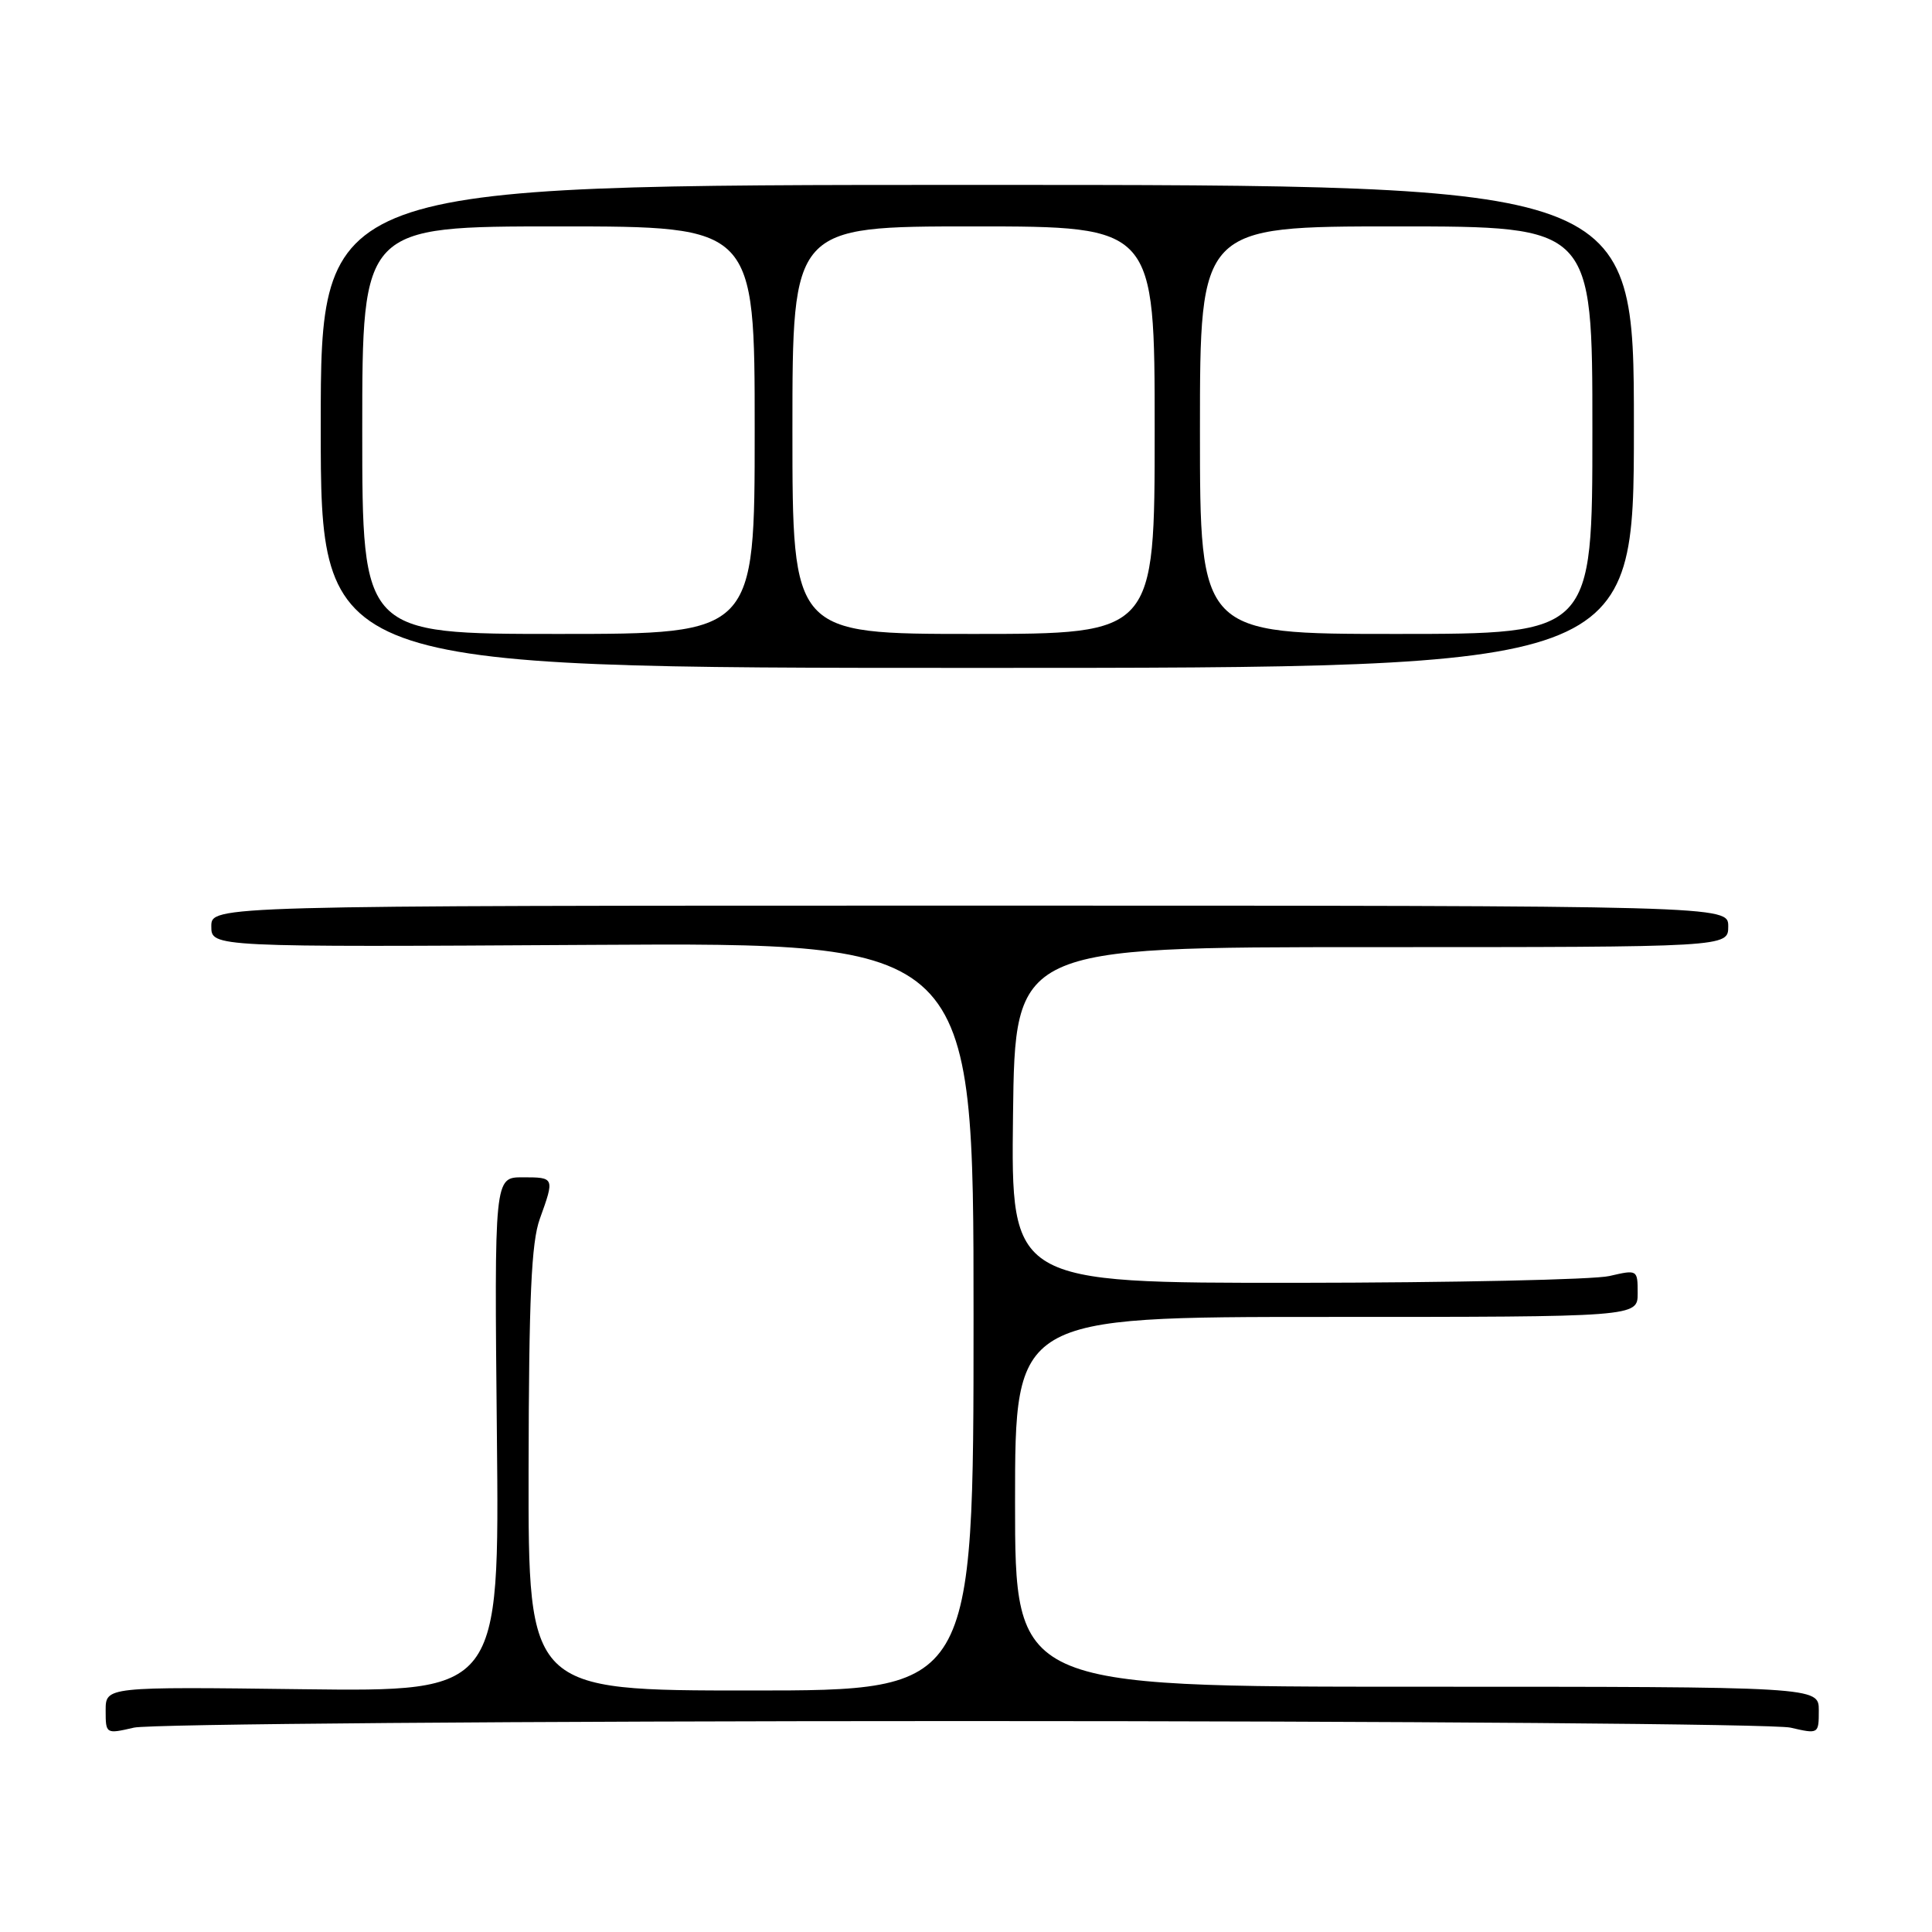 <?xml version="1.0" encoding="UTF-8" standalone="no"?>
<!DOCTYPE svg PUBLIC "-//W3C//DTD SVG 1.1//EN" "http://www.w3.org/Graphics/SVG/1.1/DTD/svg11.dtd" >
<svg xmlns="http://www.w3.org/2000/svg" xmlns:xlink="http://www.w3.org/1999/xlink" version="1.1" viewBox="0 0 256 256">
 <g >
 <path fill="currentColor"
d=" M 127.50 228.05 C 185.80 228.05 235.19 228.44 237.25 228.92 C 240.97 229.78 241.00 229.77 241.00 226.64 C 241.00 223.50 241.00 223.50 187.75 223.50 C 134.50 223.50 134.50 223.50 134.50 199.00 C 134.50 174.50 134.50 174.50 175.75 174.50 C 217.00 174.50 217.00 174.50 217.00 171.36 C 217.00 168.23 216.97 168.22 213.25 169.08 C 211.19 169.56 192.50 169.96 171.73 169.98 C 133.96 170.00 133.96 170.00 134.23 147.75 C 134.50 125.50 134.50 125.50 181.75 125.50 C 229.00 125.50 229.00 125.50 229.00 122.75 C 229.00 120.00 229.00 120.00 128.50 120.00 C 28.00 120.00 28.00 120.00 28.00 122.75 C 28.00 125.50 28.00 125.50 78.50 125.20 C 129.00 124.90 129.00 124.90 129.00 174.45 C 129.00 224.00 129.00 224.00 99.50 224.00 C 70.00 224.00 70.00 224.00 70.04 194.75 C 70.08 171.89 70.40 164.63 71.53 161.50 C 73.50 156.03 73.49 156.00 69.25 156.00 C 65.50 156.00 65.50 156.00 65.84 190.08 C 66.18 224.15 66.18 224.15 40.09 223.83 C 14.00 223.50 14.00 223.50 14.00 226.64 C 14.00 229.77 14.03 229.78 17.75 228.92 C 19.81 228.44 69.20 228.05 127.50 228.05 Z  M 216.50 56.50 C 216.50 24.50 216.50 24.50 129.50 24.50 C 42.50 24.50 42.50 24.50 42.50 56.50 C 42.50 88.50 42.50 88.50 129.50 88.50 C 216.50 88.50 216.50 88.50 216.50 56.50 Z  M 48.00 57.00 C 48.00 30.00 48.00 30.00 74.00 30.00 C 100.00 30.00 100.00 30.00 100.00 57.00 C 100.00 84.00 100.00 84.00 74.00 84.00 C 48.00 84.00 48.00 84.00 48.00 57.00 Z  M 105.00 57.00 C 105.00 30.00 105.00 30.00 129.00 30.00 C 153.00 30.00 153.00 30.00 153.00 57.00 C 153.00 84.00 153.00 84.00 129.00 84.00 C 105.00 84.00 105.00 84.00 105.00 57.00 Z  M 159.00 57.00 C 159.00 30.00 159.00 30.00 185.00 30.00 C 211.00 30.00 211.00 30.00 211.00 57.00 C 211.00 84.00 211.00 84.00 185.00 84.00 C 159.00 84.00 159.00 84.00 159.00 57.00 Z "/>
</g>
</svg>